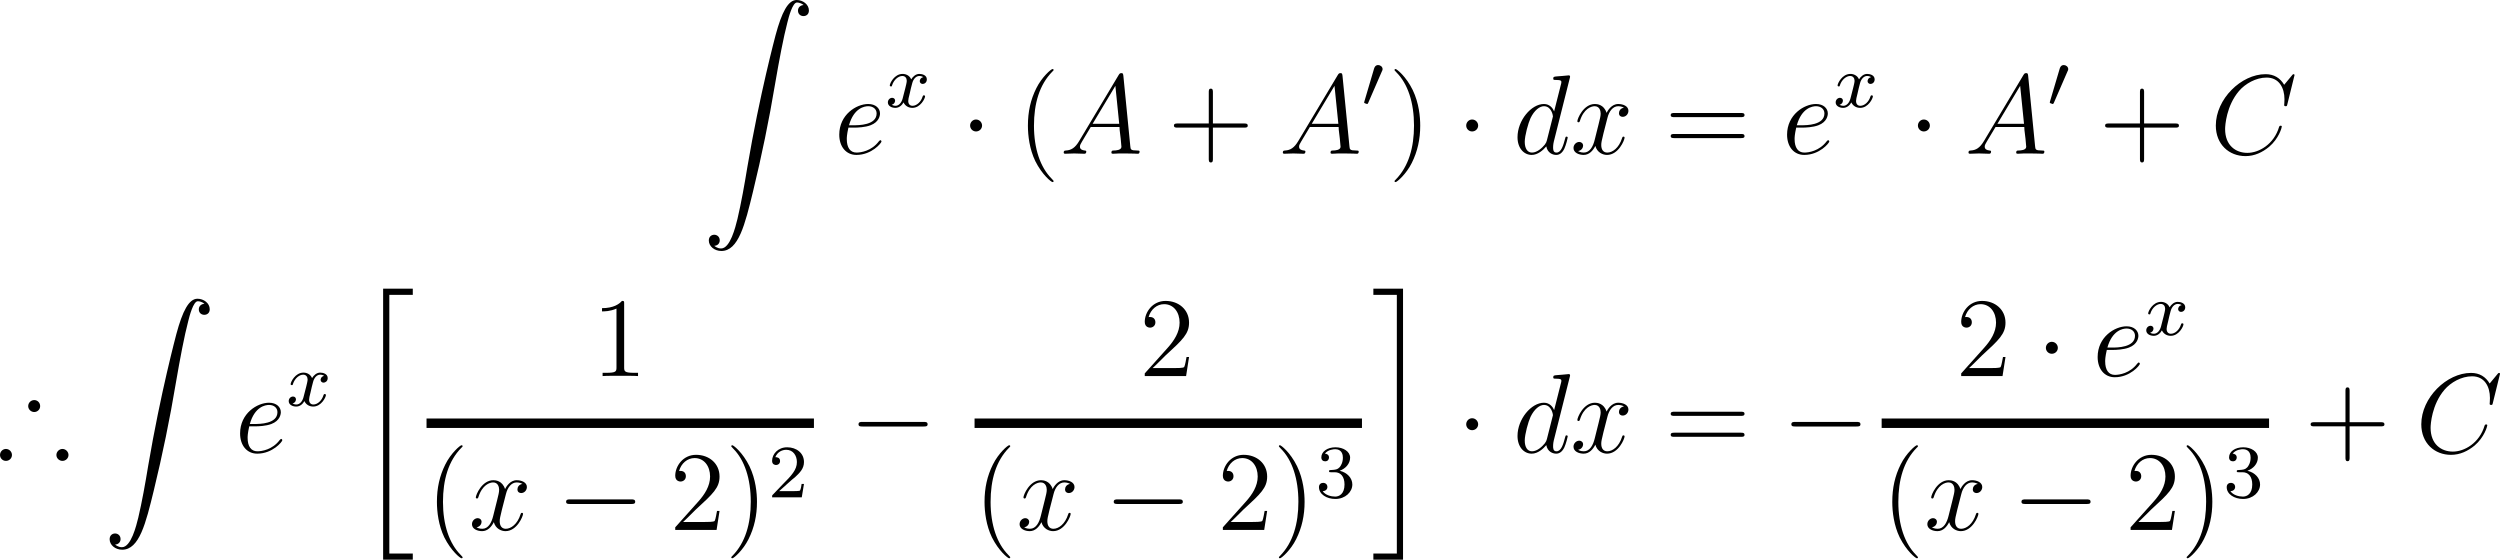 <?xml version="1.0" encoding="UTF-8"?>
<svg xmlns="http://www.w3.org/2000/svg" xmlns:xlink="http://www.w3.org/1999/xlink" width="330.728pt" height="74.041pt" viewBox="0 0 330.728 74.041" version="1.1">
<g id="surface1">
<path style=" stroke:none;fill-rule:nonzero;fill:rgb(0%,0%,0%);fill-opacity:1;" d="M 94.492 32.52 C 94.961 32.5 95.215 32.168 95.215 31.797 C 95.215 31.309 94.844 31.055 94.492 31.055 C 94.141 31.055 93.77 31.289 93.77 31.816 C 93.77 32.578 94.512 33.203 95.43 33.203 C 97.695 33.203 98.555 29.707 99.609 25.371 C 100.762 20.645 101.738 15.879 102.539 11.094 C 103.086 7.91 103.652 4.922 104.16 2.988 C 104.336 2.266 104.844 0.332 105.43 0.332 C 105.879 0.332 106.25 0.605 106.309 0.664 C 105.82 0.703 105.566 1.035 105.566 1.406 C 105.566 1.895 105.938 2.129 106.289 2.129 C 106.641 2.129 107.012 1.914 107.012 1.387 C 107.012 0.586 106.211 0 105.391 0 C 104.258 0 103.418 1.621 102.598 4.668 C 102.559 4.844 100.527 12.344 98.867 22.109 C 98.496 24.395 98.047 26.895 97.559 28.965 C 97.285 30.059 96.602 32.871 95.391 32.871 C 94.863 32.871 94.492 32.52 94.492 32.52 Z M 94.492 32.52 "/>
<path style=" stroke:none;fill-rule:nonzero;fill:rgb(0%,0%,0%);fill-opacity:1;" d="M 113.039 16.883 C 113.449 16.883 114.465 16.844 115.168 16.57 C 116.301 16.141 116.418 15.281 116.418 15.008 C 116.418 14.344 115.852 13.758 114.855 13.758 C 113.293 13.758 111.027 15.164 111.027 17.82 C 111.027 19.402 111.926 20.496 113.293 20.496 C 115.324 20.496 116.613 18.914 116.613 18.719 C 116.613 18.621 116.516 18.543 116.457 18.543 C 116.418 18.543 116.398 18.562 116.262 18.699 C 115.305 19.969 113.898 20.184 113.312 20.184 C 112.473 20.184 112.023 19.52 112.023 18.406 C 112.023 18.211 112.023 17.82 112.238 16.883 Z M 112.316 16.57 C 112.961 14.266 114.387 14.051 114.855 14.051 C 115.52 14.051 115.969 14.441 115.969 15.008 C 115.969 16.57 113.566 16.57 112.941 16.57 Z M 112.316 16.57 "/>
<path style=" stroke:none;fill-rule:nonzero;fill:rgb(0%,0%,0%);fill-opacity:1;" d="M 122.145 10.207 C 121.695 10.305 121.676 10.695 121.676 10.734 C 121.676 10.949 121.852 11.105 122.066 11.105 C 122.281 11.105 122.613 10.93 122.613 10.5 C 122.613 9.934 121.988 9.777 121.617 9.777 C 121.168 9.777 120.777 10.109 120.543 10.5 C 120.328 9.973 119.82 9.777 119.41 9.777 C 118.316 9.777 117.711 11.027 117.711 11.301 C 117.711 11.398 117.789 11.438 117.867 11.438 C 117.984 11.438 118.004 11.379 118.023 11.262 C 118.258 10.539 118.863 10.051 119.371 10.051 C 119.762 10.051 119.957 10.344 119.957 10.695 C 119.957 10.891 119.84 11.359 119.762 11.672 C 119.684 11.965 119.469 12.844 119.41 13.039 C 119.273 13.566 118.922 13.996 118.473 13.996 C 118.434 13.996 118.18 13.996 117.965 13.859 C 118.414 13.742 118.414 13.332 118.414 13.312 C 118.414 13.078 118.238 12.941 118.023 12.941 C 117.75 12.941 117.457 13.176 117.457 13.547 C 117.457 14.016 117.945 14.27 118.453 14.27 C 118.98 14.27 119.352 13.879 119.527 13.547 C 119.762 14.035 120.211 14.27 120.699 14.27 C 121.773 14.27 122.379 13.02 122.379 12.746 C 122.379 12.648 122.301 12.609 122.223 12.609 C 122.105 12.609 122.086 12.688 122.047 12.785 C 121.852 13.449 121.285 13.996 120.719 13.996 C 120.387 13.996 120.152 13.781 120.152 13.352 C 120.152 13.156 120.211 12.922 120.348 12.375 C 120.406 12.062 120.621 11.203 120.68 11.008 C 120.816 10.48 121.168 10.051 121.617 10.051 C 121.676 10.051 121.93 10.051 122.145 10.207 Z M 122.145 10.207 "/>
<path style=" stroke:none;fill-rule:nonzero;fill:rgb(0%,0%,0%);fill-opacity:1;" d="M 129.918 16.609 C 129.918 16.18 129.566 15.809 129.117 15.809 C 128.688 15.809 128.336 16.18 128.336 16.609 C 128.336 17.039 128.688 17.391 129.117 17.391 C 129.566 17.391 129.918 17.039 129.918 16.609 Z M 129.918 16.609 "/>
<path style=" stroke:none;fill-rule:nonzero;fill:rgb(0%,0%,0%);fill-opacity:1;" d="M 139.383 23.973 C 139.383 23.934 139.383 23.895 139.129 23.641 C 137.625 22.137 136.785 19.676 136.785 16.629 C 136.785 13.719 137.488 11.219 139.227 9.461 C 139.383 9.324 139.383 9.305 139.383 9.246 C 139.383 9.168 139.305 9.129 139.246 9.129 C 139.051 9.129 137.82 10.203 137.098 11.668 C 136.336 13.191 135.984 14.773 135.984 16.629 C 135.984 17.957 136.199 19.734 136.961 21.316 C 137.859 23.113 139.07 24.09 139.246 24.09 C 139.305 24.09 139.383 24.051 139.383 23.973 Z M 139.383 23.973 "/>
<path style=" stroke:none;fill-rule:nonzero;fill:rgb(0%,0%,0%);fill-opacity:1;" d="M 142.75 18.68 C 142.223 19.559 141.715 19.871 141.012 19.91 C 140.836 19.93 140.719 19.93 140.719 20.184 C 140.719 20.281 140.797 20.34 140.895 20.34 C 141.168 20.34 141.832 20.301 142.105 20.301 C 142.535 20.301 143.023 20.34 143.434 20.34 C 143.531 20.34 143.707 20.34 143.707 20.047 C 143.707 19.93 143.59 19.91 143.492 19.91 C 143.16 19.871 142.867 19.754 142.867 19.402 C 142.867 19.188 142.965 19.031 143.16 18.699 L 144.293 16.805 L 148.102 16.805 C 148.121 16.941 148.121 17.059 148.121 17.195 C 148.18 17.586 148.355 19.148 148.355 19.422 C 148.355 19.871 147.594 19.91 147.359 19.91 C 147.184 19.91 147.027 19.91 147.027 20.184 C 147.027 20.34 147.164 20.34 147.242 20.34 C 147.496 20.34 147.809 20.301 148.062 20.301 L 148.902 20.301 C 149.82 20.301 150.484 20.34 150.484 20.34 C 150.602 20.34 150.758 20.34 150.758 20.047 C 150.758 19.91 150.621 19.91 150.406 19.91 C 149.586 19.91 149.566 19.773 149.527 19.324 L 148.609 10.008 C 148.57 9.695 148.512 9.676 148.355 9.676 C 148.199 9.676 148.121 9.695 147.984 9.93 Z M 144.547 16.375 L 147.555 11.355 L 148.062 16.375 Z M 144.547 16.375 "/>
<path style=" stroke:none;fill-rule:nonzero;fill:rgb(0%,0%,0%);fill-opacity:1;" d="M 160.457 16.883 L 164.578 16.883 C 164.793 16.883 165.066 16.883 165.066 16.629 C 165.066 16.336 164.812 16.336 164.578 16.336 L 160.457 16.336 L 160.457 12.215 C 160.457 12 160.457 11.727 160.184 11.727 C 159.91 11.727 159.91 11.98 159.91 12.215 L 159.91 16.336 L 155.789 16.336 C 155.574 16.336 155.301 16.336 155.301 16.609 C 155.301 16.883 155.555 16.883 155.789 16.883 L 159.91 16.883 L 159.91 21.004 C 159.91 21.219 159.91 21.492 160.184 21.492 C 160.457 21.492 160.457 21.238 160.457 21.004 Z M 160.457 16.883 "/>
<path style=" stroke:none;fill-rule:nonzero;fill:rgb(0%,0%,0%);fill-opacity:1;" d="M 171.738 18.68 C 171.211 19.559 170.703 19.871 170 19.91 C 169.824 19.93 169.707 19.93 169.707 20.184 C 169.707 20.281 169.785 20.34 169.883 20.34 C 170.156 20.34 170.82 20.301 171.094 20.301 C 171.523 20.301 172.012 20.34 172.422 20.34 C 172.52 20.34 172.695 20.34 172.695 20.047 C 172.695 19.93 172.578 19.91 172.48 19.91 C 172.148 19.871 171.855 19.754 171.855 19.402 C 171.855 19.188 171.953 19.031 172.148 18.699 L 173.281 16.805 L 177.09 16.805 C 177.109 16.941 177.109 17.059 177.109 17.195 C 177.168 17.586 177.344 19.148 177.344 19.422 C 177.344 19.871 176.582 19.91 176.348 19.91 C 176.172 19.91 176.016 19.91 176.016 20.184 C 176.016 20.34 176.152 20.34 176.23 20.34 C 176.484 20.34 176.797 20.301 177.051 20.301 L 177.891 20.301 C 178.809 20.301 179.473 20.34 179.473 20.34 C 179.59 20.34 179.746 20.34 179.746 20.047 C 179.746 19.91 179.609 19.91 179.395 19.91 C 178.574 19.91 178.555 19.773 178.516 19.324 L 177.598 10.008 C 177.559 9.695 177.5 9.676 177.344 9.676 C 177.188 9.676 177.109 9.695 176.973 9.93 Z M 173.535 16.375 L 176.543 11.355 L 177.051 16.375 Z M 173.535 16.375 "/>
<path style=" stroke:none;fill-rule:nonzero;fill:rgb(0%,0%,0%);fill-opacity:1;" d="M 182.809 9.445 C 182.867 9.328 182.906 9.25 182.906 9.152 C 182.906 8.82 182.594 8.605 182.32 8.605 C 181.93 8.605 181.812 8.957 181.773 9.094 L 180.504 13.391 C 180.465 13.508 180.465 13.527 180.465 13.547 C 180.465 13.625 180.523 13.645 180.621 13.684 C 180.816 13.762 180.836 13.762 180.855 13.762 C 180.875 13.762 180.934 13.762 181.012 13.586 Z M 182.809 9.445 "/>
<path style=" stroke:none;fill-rule:nonzero;fill:rgb(0%,0%,0%);fill-opacity:1;" d="M 187.883 16.629 C 187.883 15.477 187.727 13.641 186.887 11.902 C 186.008 10.105 184.777 9.129 184.621 9.129 C 184.562 9.129 184.484 9.168 184.484 9.246 C 184.484 9.305 184.484 9.324 184.738 9.578 C 186.242 11.082 187.062 13.562 187.062 16.609 C 187.062 19.5 186.359 22 184.641 23.758 C 184.484 23.895 184.484 23.934 184.484 23.973 C 184.484 24.051 184.562 24.09 184.621 24.09 C 184.816 24.09 186.047 23.016 186.77 21.551 C 187.531 20.027 187.883 18.406 187.883 16.629 Z M 187.883 16.629 "/>
<path style=" stroke:none;fill-rule:nonzero;fill:rgb(0%,0%,0%);fill-opacity:1;" d="M 195.547 16.609 C 195.547 16.18 195.195 15.809 194.746 15.809 C 194.316 15.809 193.965 16.18 193.965 16.609 C 193.965 17.039 194.316 17.391 194.746 17.391 C 195.195 17.391 195.547 17.039 195.547 16.609 Z M 195.547 16.609 "/>
<path style=" stroke:none;fill-rule:nonzero;fill:rgb(0%,0%,0%);fill-opacity:1;" d="M 207.668 10.34 C 207.688 10.281 207.707 10.203 207.707 10.125 C 207.707 9.969 207.551 9.969 207.531 9.969 C 207.512 9.969 206.789 10.027 206.711 10.047 C 206.457 10.066 206.223 10.086 205.969 10.105 C 205.578 10.145 205.48 10.145 205.48 10.418 C 205.48 10.574 205.598 10.574 205.812 10.574 C 206.535 10.574 206.555 10.711 206.555 10.848 C 206.555 10.945 206.535 11.062 206.516 11.102 L 205.598 14.734 C 205.441 14.344 205.031 13.758 204.25 13.758 C 202.57 13.758 200.754 15.926 200.754 18.152 C 200.754 19.617 201.613 20.496 202.629 20.496 C 203.449 20.496 204.152 19.852 204.562 19.363 C 204.719 20.242 205.422 20.496 205.871 20.496 C 206.32 20.496 206.672 20.223 206.945 19.676 C 207.18 19.168 207.395 18.27 207.395 18.211 C 207.395 18.133 207.336 18.074 207.238 18.074 C 207.102 18.074 207.102 18.152 207.043 18.367 C 206.809 19.246 206.535 20.184 205.91 20.184 C 205.48 20.184 205.461 19.793 205.461 19.5 C 205.461 19.441 205.461 19.129 205.559 18.719 Z M 204.641 18.562 C 204.562 18.816 204.562 18.855 204.367 19.129 C 204.035 19.539 203.371 20.184 202.668 20.184 C 202.062 20.184 201.711 19.637 201.711 18.758 C 201.711 17.938 202.18 16.258 202.473 15.633 C 202.98 14.578 203.684 14.051 204.25 14.051 C 205.246 14.051 205.441 15.281 205.441 15.398 C 205.441 15.418 205.402 15.594 205.383 15.633 Z M 204.641 18.562 "/>
<path style=" stroke:none;fill-rule:nonzero;fill:rgb(0%,0%,0%);fill-opacity:1;" d="M 214.84 14.246 C 214.352 14.324 214.176 14.695 214.176 14.969 C 214.176 15.34 214.449 15.457 214.664 15.457 C 215.113 15.457 215.426 15.066 215.426 14.656 C 215.426 14.031 214.703 13.758 214.078 13.758 C 213.18 13.758 212.672 14.656 212.535 14.93 C 212.184 13.816 211.266 13.758 210.992 13.758 C 209.469 13.758 208.668 15.711 208.668 16.043 C 208.668 16.102 208.727 16.18 208.824 16.18 C 208.941 16.18 208.98 16.082 209 16.023 C 209.508 14.363 210.523 14.051 210.953 14.051 C 211.617 14.051 211.754 14.676 211.754 15.027 C 211.754 15.359 211.656 15.711 211.48 16.434 L 210.973 18.465 C 210.758 19.363 210.328 20.184 209.527 20.184 C 209.449 20.184 209.078 20.184 208.766 19.988 C 209.312 19.891 209.43 19.441 209.43 19.266 C 209.43 18.973 209.195 18.777 208.922 18.777 C 208.551 18.777 208.16 19.109 208.16 19.578 C 208.16 20.203 208.863 20.496 209.508 20.496 C 210.23 20.496 210.738 19.93 211.051 19.305 C 211.285 20.184 212.047 20.496 212.594 20.496 C 214.117 20.496 214.918 18.523 214.918 18.211 C 214.918 18.133 214.859 18.074 214.781 18.074 C 214.645 18.074 214.625 18.152 214.586 18.27 C 214.176 19.578 213.316 20.184 212.633 20.184 C 212.105 20.184 211.832 19.793 211.832 19.188 C 211.832 18.855 211.891 18.621 212.125 17.645 L 212.652 15.594 C 212.867 14.715 213.375 14.051 214.078 14.051 C 214.098 14.051 214.527 14.051 214.84 14.246 Z M 214.84 14.246 "/>
<path style=" stroke:none;fill-rule:nonzero;fill:rgb(0%,0%,0%);fill-opacity:1;" d="M 230.297 15.496 C 230.512 15.496 230.785 15.496 230.785 15.223 C 230.785 14.949 230.531 14.949 230.297 14.949 L 221.508 14.949 C 221.293 14.949 221.02 14.949 221.02 15.223 C 221.02 15.496 221.273 15.496 221.508 15.496 Z M 230.297 18.27 C 230.512 18.27 230.785 18.27 230.785 18.016 C 230.785 17.723 230.531 17.723 230.297 17.723 L 221.508 17.723 C 221.293 17.723 221.02 17.723 221.02 17.996 C 221.02 18.27 221.273 18.27 221.508 18.27 Z M 230.297 18.27 "/>
<path style=" stroke:none;fill-rule:nonzero;fill:rgb(0%,0%,0%);fill-opacity:1;" d="M 238.426 16.883 C 238.836 16.883 239.852 16.844 240.555 16.57 C 241.688 16.141 241.805 15.281 241.805 15.008 C 241.805 14.344 241.238 13.758 240.242 13.758 C 238.68 13.758 236.414 15.164 236.414 17.82 C 236.414 19.402 237.312 20.496 238.68 20.496 C 240.711 20.496 242 18.914 242 18.719 C 242 18.621 241.902 18.543 241.844 18.543 C 241.805 18.543 241.785 18.562 241.648 18.699 C 240.691 19.969 239.285 20.184 238.699 20.184 C 237.859 20.184 237.41 19.52 237.41 18.406 C 237.41 18.211 237.41 17.82 237.625 16.883 Z M 237.703 16.57 C 238.348 14.266 239.773 14.051 240.242 14.051 C 240.906 14.051 241.355 14.441 241.355 15.008 C 241.355 16.57 238.953 16.57 238.328 16.57 Z M 237.703 16.57 "/>
<path style=" stroke:none;fill-rule:nonzero;fill:rgb(0%,0%,0%);fill-opacity:1;" d="M 247.531 10.207 C 247.082 10.305 247.062 10.695 247.062 10.734 C 247.062 10.949 247.238 11.105 247.453 11.105 C 247.668 11.105 248 10.93 248 10.5 C 248 9.934 247.375 9.777 247.004 9.777 C 246.555 9.777 246.164 10.109 245.93 10.5 C 245.715 9.973 245.207 9.777 244.797 9.777 C 243.703 9.777 243.098 11.027 243.098 11.301 C 243.098 11.398 243.176 11.438 243.254 11.438 C 243.371 11.438 243.391 11.379 243.41 11.262 C 243.645 10.539 244.25 10.051 244.758 10.051 C 245.148 10.051 245.344 10.344 245.344 10.695 C 245.344 10.891 245.227 11.359 245.148 11.672 C 245.07 11.965 244.855 12.844 244.797 13.039 C 244.66 13.566 244.309 13.996 243.859 13.996 C 243.82 13.996 243.566 13.996 243.352 13.859 C 243.801 13.742 243.801 13.332 243.801 13.312 C 243.801 13.078 243.625 12.941 243.41 12.941 C 243.137 12.941 242.844 13.176 242.844 13.547 C 242.844 14.016 243.332 14.27 243.84 14.27 C 244.367 14.27 244.738 13.879 244.914 13.547 C 245.148 14.035 245.598 14.27 246.086 14.27 C 247.16 14.27 247.766 13.02 247.766 12.746 C 247.766 12.648 247.688 12.609 247.609 12.609 C 247.492 12.609 247.473 12.688 247.434 12.785 C 247.238 13.449 246.672 13.996 246.105 13.996 C 245.773 13.996 245.539 13.781 245.539 13.352 C 245.539 13.156 245.598 12.922 245.734 12.375 C 245.793 12.062 246.008 11.203 246.066 11.008 C 246.203 10.48 246.555 10.051 247.004 10.051 C 247.062 10.051 247.316 10.051 247.531 10.207 Z M 247.531 10.207 "/>
<path style=" stroke:none;fill-rule:nonzero;fill:rgb(0%,0%,0%);fill-opacity:1;" d="M 255.305 16.609 C 255.305 16.18 254.953 15.809 254.504 15.809 C 254.074 15.809 253.723 16.18 253.723 16.609 C 253.723 17.039 254.074 17.391 254.504 17.391 C 254.953 17.391 255.305 17.039 255.305 16.609 Z M 255.305 16.609 "/>
<path style=" stroke:none;fill-rule:nonzero;fill:rgb(0%,0%,0%);fill-opacity:1;" d="M 262.445 18.68 C 261.918 19.559 261.41 19.871 260.707 19.91 C 260.531 19.93 260.414 19.93 260.414 20.184 C 260.414 20.281 260.492 20.34 260.59 20.34 C 260.863 20.34 261.527 20.301 261.801 20.301 C 262.23 20.301 262.719 20.34 263.129 20.34 C 263.227 20.34 263.402 20.34 263.402 20.047 C 263.402 19.93 263.285 19.91 263.188 19.91 C 262.855 19.871 262.562 19.754 262.562 19.402 C 262.562 19.188 262.66 19.031 262.855 18.699 L 263.988 16.805 L 267.797 16.805 C 267.816 16.941 267.816 17.059 267.816 17.195 C 267.875 17.586 268.051 19.148 268.051 19.422 C 268.051 19.871 267.289 19.91 267.055 19.91 C 266.879 19.91 266.723 19.91 266.723 20.184 C 266.723 20.34 266.859 20.34 266.938 20.34 C 267.191 20.34 267.504 20.301 267.758 20.301 L 268.598 20.301 C 269.516 20.301 270.18 20.34 270.18 20.34 C 270.297 20.34 270.453 20.34 270.453 20.047 C 270.453 19.91 270.316 19.91 270.102 19.91 C 269.281 19.91 269.262 19.773 269.223 19.324 L 268.305 10.008 C 268.266 9.695 268.207 9.676 268.051 9.676 C 267.895 9.676 267.816 9.695 267.68 9.93 Z M 264.242 16.375 L 267.25 11.355 L 267.758 16.375 Z M 264.242 16.375 "/>
<path style=" stroke:none;fill-rule:nonzero;fill:rgb(0%,0%,0%);fill-opacity:1;" d="M 273.512 9.445 C 273.57 9.328 273.609 9.25 273.609 9.152 C 273.609 8.82 273.297 8.605 273.023 8.605 C 272.633 8.605 272.516 8.957 272.477 9.094 L 271.207 13.391 C 271.168 13.508 271.168 13.527 271.168 13.547 C 271.168 13.625 271.227 13.645 271.324 13.684 C 271.52 13.762 271.539 13.762 271.559 13.762 C 271.578 13.762 271.637 13.762 271.715 13.586 Z M 273.512 9.445 "/>
<path style=" stroke:none;fill-rule:nonzero;fill:rgb(0%,0%,0%);fill-opacity:1;" d="M 283.645 16.883 L 287.766 16.883 C 287.98 16.883 288.254 16.883 288.254 16.629 C 288.254 16.336 288 16.336 287.766 16.336 L 283.645 16.336 L 283.645 12.215 C 283.645 12 283.645 11.727 283.371 11.727 C 283.098 11.727 283.098 11.98 283.098 12.215 L 283.098 16.336 L 278.977 16.336 C 278.762 16.336 278.488 16.336 278.488 16.609 C 278.488 16.883 278.742 16.883 278.977 16.883 L 283.098 16.883 L 283.098 21.004 C 283.098 21.219 283.098 21.492 283.371 21.492 C 283.645 21.492 283.645 21.238 283.645 21.004 Z M 283.645 16.883 "/>
<path style=" stroke:none;fill-rule:nonzero;fill:rgb(0%,0%,0%);fill-opacity:1;" d="M 303.543 9.949 C 303.543 9.812 303.445 9.812 303.426 9.812 C 303.387 9.812 303.328 9.812 303.211 9.969 L 302.176 11.219 C 301.648 10.32 300.828 9.812 299.715 9.812 C 296.492 9.812 293.133 13.094 293.133 16.609 C 293.133 19.109 294.891 20.652 297.059 20.652 C 298.27 20.652 299.305 20.145 300.184 19.422 C 301.473 18.328 301.863 16.883 301.863 16.746 C 301.863 16.629 301.746 16.629 301.707 16.629 C 301.57 16.629 301.551 16.707 301.512 16.766 C 300.828 19.109 298.816 20.223 297.312 20.223 C 295.73 20.223 294.363 19.207 294.363 17.078 C 294.363 16.609 294.52 14.012 296.199 12.039 C 297.02 11.082 298.426 10.262 299.852 10.262 C 301.492 10.262 302.215 11.609 302.215 13.133 C 302.215 13.523 302.176 13.855 302.176 13.914 C 302.176 14.051 302.332 14.051 302.371 14.051 C 302.527 14.051 302.547 14.031 302.605 13.758 Z M 303.543 9.949 "/>
<path style=" stroke:none;fill-rule:nonzero;fill:rgb(0%,0%,0%);fill-opacity:1;" d="M 5.312 53.727 C 5.312 53.277 4.961 52.926 4.531 52.926 C 4.102 52.926 3.73 53.277 3.73 53.727 C 3.73 54.156 4.102 54.508 4.531 54.508 C 4.941 54.508 5.312 54.176 5.312 53.727 Z M 9.062 60.191 C 9.062 59.762 8.691 59.391 8.262 59.391 C 7.832 59.391 7.461 59.762 7.461 60.191 C 7.461 60.621 7.832 60.973 8.262 60.973 C 8.691 60.973 9.062 60.621 9.062 60.191 Z M 1.582 60.191 C 1.582 59.762 1.23 59.391 0.781 59.391 C 0.352 59.391 0 59.762 0 60.191 C 0 60.621 0.352 60.973 0.781 60.973 C 1.23 60.973 1.582 60.621 1.582 60.191 Z M 1.582 60.191 "/>
<path style=" stroke:none;fill-rule:nonzero;fill:rgb(0%,0%,0%);fill-opacity:1;" d="M 15.227 72.039 C 15.695 72.02 15.949 71.688 15.949 71.316 C 15.949 70.828 15.578 70.574 15.227 70.574 C 14.875 70.574 14.504 70.809 14.504 71.336 C 14.504 72.098 15.246 72.723 16.164 72.723 C 18.43 72.723 19.289 69.227 20.344 64.891 C 21.496 60.164 22.473 55.398 23.273 50.613 C 23.82 47.43 24.387 44.441 24.895 42.508 C 25.07 41.785 25.578 39.852 26.164 39.852 C 26.613 39.852 26.984 40.125 27.043 40.184 C 26.555 40.223 26.301 40.555 26.301 40.926 C 26.301 41.414 26.672 41.648 27.023 41.648 C 27.375 41.648 27.746 41.434 27.746 40.906 C 27.746 40.105 26.945 39.52 26.125 39.52 C 24.992 39.52 24.152 41.141 23.332 44.188 C 23.293 44.363 21.262 51.863 19.602 61.629 C 19.23 63.914 18.781 66.414 18.293 68.484 C 18.02 69.578 17.336 72.391 16.125 72.391 C 15.598 72.391 15.227 72.039 15.227 72.039 Z M 15.227 72.039 "/>
<path style=" stroke:none;fill-rule:nonzero;fill:rgb(0%,0%,0%);fill-opacity:1;" d="M 33.773 56.402 C 34.184 56.402 35.199 56.363 35.902 56.09 C 37.035 55.66 37.152 54.801 37.152 54.527 C 37.152 53.863 36.586 53.277 35.59 53.277 C 34.027 53.277 31.762 54.684 31.762 57.34 C 31.762 58.922 32.66 60.016 34.027 60.016 C 36.059 60.016 37.348 58.434 37.348 58.238 C 37.348 58.141 37.25 58.062 37.191 58.062 C 37.152 58.062 37.133 58.082 36.996 58.219 C 36.039 59.488 34.633 59.703 34.047 59.703 C 33.207 59.703 32.758 59.039 32.758 57.926 C 32.758 57.73 32.758 57.34 32.973 56.402 Z M 33.051 56.09 C 33.695 53.785 35.121 53.57 35.59 53.57 C 36.254 53.57 36.703 53.961 36.703 54.527 C 36.703 56.09 34.301 56.09 33.676 56.09 Z M 33.051 56.09 "/>
<path style=" stroke:none;fill-rule:nonzero;fill:rgb(0%,0%,0%);fill-opacity:1;" d="M 42.883 49.723 C 42.434 49.82 42.414 50.211 42.414 50.25 C 42.414 50.465 42.59 50.621 42.805 50.621 C 43.02 50.621 43.352 50.445 43.352 50.016 C 43.352 49.449 42.727 49.293 42.355 49.293 C 41.906 49.293 41.516 49.625 41.281 50.016 C 41.066 49.488 40.559 49.293 40.148 49.293 C 39.055 49.293 38.449 50.543 38.449 50.816 C 38.449 50.914 38.527 50.953 38.605 50.953 C 38.723 50.953 38.742 50.895 38.762 50.777 C 38.996 50.055 39.602 49.566 40.109 49.566 C 40.5 49.566 40.695 49.859 40.695 50.211 C 40.695 50.406 40.578 50.875 40.5 51.188 C 40.422 51.48 40.207 52.359 40.148 52.555 C 40.012 53.082 39.66 53.512 39.211 53.512 C 39.172 53.512 38.918 53.512 38.703 53.375 C 39.152 53.258 39.152 52.848 39.152 52.828 C 39.152 52.594 38.977 52.457 38.762 52.457 C 38.488 52.457 38.195 52.691 38.195 53.062 C 38.195 53.531 38.684 53.785 39.191 53.785 C 39.719 53.785 40.09 53.395 40.266 53.062 C 40.5 53.551 40.949 53.785 41.438 53.785 C 42.512 53.785 43.117 52.535 43.117 52.262 C 43.117 52.164 43.039 52.125 42.961 52.125 C 42.844 52.125 42.824 52.203 42.785 52.301 C 42.59 52.965 42.023 53.512 41.457 53.512 C 41.125 53.512 40.891 53.297 40.891 52.867 C 40.891 52.672 40.949 52.438 41.086 51.891 C 41.145 51.578 41.359 50.719 41.418 50.523 C 41.555 49.996 41.906 49.566 42.355 49.566 C 42.414 49.566 42.668 49.566 42.883 49.723 Z M 42.883 49.723 "/>
<path style=" stroke:none;fill-rule:nonzero;fill:rgb(0%,0%,0%);fill-opacity:1;" d="M 50.684 74.043 L 54.609 74.043 L 54.609 73.223 L 51.504 73.223 L 51.504 39.004 L 54.609 39.004 L 54.609 38.184 L 50.684 38.184 Z M 50.684 74.043 "/>
<path style=" stroke:none;fill-rule:nonzero;fill:rgb(0%,0%,0%);fill-opacity:1;" d="M 82.57 40.18 C 82.57 39.828 82.57 39.809 82.277 39.809 C 81.926 40.219 81.164 40.766 79.641 40.766 L 79.641 41.195 C 79.973 41.195 80.715 41.195 81.555 40.824 L 81.555 48.598 C 81.555 49.145 81.496 49.32 80.188 49.32 L 79.719 49.32 L 79.719 49.75 C 80.129 49.711 81.574 49.711 82.062 49.711 C 82.57 49.711 83.996 49.711 84.406 49.75 L 84.406 49.32 L 83.938 49.32 C 82.629 49.32 82.57 49.145 82.57 48.598 Z M 82.57 40.18 "/>
<path style="fill:none;stroke-width:1;stroke-linecap:butt;stroke-linejoin:miter;stroke:rgb(0%,0%,0%);stroke-opacity:1;stroke-miterlimit:10;" d="M 0.073 0.108 L 41.073 0.108 " transform="matrix(1.25,0,0,-1.25,56.335,56.124)"/>
<path style=" stroke:none;fill-rule:nonzero;fill:rgb(0%,0%,0%);fill-opacity:1;" d="M 61.199 73.742 C 61.199 73.703 61.199 73.664 60.945 73.41 C 59.441 71.906 58.602 69.445 58.602 66.398 C 58.602 63.488 59.305 60.988 61.043 59.23 C 61.199 59.094 61.199 59.074 61.199 59.016 C 61.199 58.938 61.121 58.898 61.062 58.898 C 60.867 58.898 59.637 59.973 58.914 61.438 C 58.152 62.961 57.801 64.543 57.801 66.398 C 57.801 67.727 58.016 69.504 58.777 71.086 C 59.676 72.883 60.887 73.859 61.062 73.859 C 61.121 73.859 61.199 73.82 61.199 73.742 Z M 61.199 73.742 "/>
<path style=" stroke:none;fill-rule:nonzero;fill:rgb(0%,0%,0%);fill-opacity:1;" d="M 69.117 64.016 C 68.629 64.094 68.453 64.465 68.453 64.738 C 68.453 65.109 68.727 65.227 68.941 65.227 C 69.391 65.227 69.703 64.836 69.703 64.426 C 69.703 63.801 68.98 63.527 68.355 63.527 C 67.457 63.527 66.949 64.426 66.812 64.699 C 66.461 63.586 65.543 63.527 65.27 63.527 C 63.746 63.527 62.945 65.48 62.945 65.812 C 62.945 65.871 63.004 65.949 63.102 65.949 C 63.219 65.949 63.258 65.852 63.277 65.793 C 63.785 64.133 64.801 63.82 65.23 63.82 C 65.895 63.82 66.031 64.445 66.031 64.797 C 66.031 65.129 65.934 65.48 65.758 66.203 L 65.25 68.234 C 65.035 69.133 64.605 69.953 63.805 69.953 C 63.727 69.953 63.355 69.953 63.043 69.758 C 63.59 69.66 63.707 69.211 63.707 69.035 C 63.707 68.742 63.473 68.547 63.199 68.547 C 62.828 68.547 62.438 68.879 62.438 69.348 C 62.438 69.973 63.141 70.266 63.785 70.266 C 64.508 70.266 65.016 69.699 65.328 69.074 C 65.562 69.953 66.324 70.266 66.871 70.266 C 68.395 70.266 69.195 68.293 69.195 67.98 C 69.195 67.902 69.137 67.844 69.059 67.844 C 68.922 67.844 68.902 67.922 68.863 68.039 C 68.453 69.348 67.594 69.953 66.91 69.953 C 66.383 69.953 66.109 69.562 66.109 68.957 C 66.109 68.625 66.168 68.391 66.402 67.414 L 66.93 65.363 C 67.145 64.484 67.652 63.82 68.355 63.82 C 68.375 63.82 68.805 63.82 69.117 64.016 Z M 69.117 64.016 "/>
<path style=" stroke:none;fill-rule:nonzero;fill:rgb(0%,0%,0%);fill-opacity:1;" d="M 83.504 66.672 C 83.758 66.672 84.031 66.672 84.031 66.379 C 84.031 66.066 83.758 66.066 83.504 66.066 L 75.418 66.066 C 75.164 66.066 74.891 66.066 74.891 66.379 C 74.891 66.672 75.164 66.672 75.418 66.672 Z M 83.504 66.672 "/>
<path style=" stroke:none;fill-rule:nonzero;fill:rgb(0%,0%,0%);fill-opacity:1;" d="M 95.188 67.59 L 94.855 67.59 C 94.797 67.844 94.68 68.684 94.543 68.918 C 94.426 69.055 93.586 69.055 93.137 69.055 L 90.363 69.055 C 90.773 68.703 91.691 67.746 92.062 67.395 C 94.348 65.305 95.188 64.523 95.188 63.039 C 95.188 61.32 93.82 60.168 92.082 60.168 C 90.363 60.168 89.328 61.652 89.328 62.941 C 89.328 63.703 89.992 63.703 90.031 63.703 C 90.363 63.703 90.734 63.469 90.734 63 C 90.734 62.57 90.461 62.297 90.031 62.297 C 89.914 62.297 89.875 62.297 89.836 62.316 C 90.109 61.301 90.93 60.598 91.887 60.598 C 93.156 60.598 93.938 61.672 93.938 63.039 C 93.938 64.309 93.215 65.422 92.355 66.379 L 89.328 69.758 L 89.328 70.109 L 94.797 70.109 Z M 95.188 67.59 "/>
<path style=" stroke:none;fill-rule:nonzero;fill:rgb(0%,0%,0%);fill-opacity:1;" d="M 100.141 66.398 C 100.141 65.246 99.984 63.41 99.145 61.672 C 98.266 59.875 97.035 58.898 96.879 58.898 C 96.82 58.898 96.742 58.938 96.742 59.016 C 96.742 59.074 96.742 59.094 96.996 59.348 C 98.5 60.852 99.32 63.332 99.32 66.379 C 99.32 69.27 98.617 71.77 96.898 73.527 C 96.742 73.664 96.742 73.703 96.742 73.742 C 96.742 73.82 96.82 73.859 96.879 73.859 C 97.074 73.859 98.305 72.785 99.027 71.32 C 99.789 69.797 100.141 68.176 100.141 66.398 Z M 100.141 66.398 "/>
<path style=" stroke:none;fill-rule:nonzero;fill:rgb(0%,0%,0%);fill-opacity:1;" d="M 104.426 63.762 C 104.582 63.605 104.992 63.273 105.168 63.137 C 105.773 62.57 106.359 62.023 106.359 61.125 C 106.359 59.934 105.363 59.172 104.133 59.172 C 102.922 59.172 102.141 60.07 102.141 60.969 C 102.141 61.457 102.531 61.516 102.668 61.516 C 102.883 61.516 103.195 61.379 103.195 60.988 C 103.195 60.48 102.688 60.48 102.57 60.48 C 102.863 59.738 103.527 59.504 104.016 59.504 C 104.934 59.504 105.422 60.285 105.422 61.125 C 105.422 62.16 104.699 62.922 103.508 64.113 L 102.258 65.422 C 102.141 65.52 102.141 65.539 102.141 65.793 L 106.066 65.793 L 106.359 64.016 L 106.047 64.016 C 106.027 64.211 105.949 64.699 105.832 64.895 C 105.773 64.973 105.012 64.973 104.855 64.973 L 103.078 64.973 Z M 104.426 63.762 "/>
<path style=" stroke:none;fill-rule:nonzero;fill:rgb(0%,0%,0%);fill-opacity:1;" d="M 122.188 56.422 C 122.441 56.422 122.715 56.422 122.715 56.129 C 122.715 55.816 122.441 55.816 122.188 55.816 L 114.102 55.816 C 113.848 55.816 113.574 55.816 113.574 56.129 C 113.574 56.422 113.848 56.422 114.102 56.422 Z M 122.188 56.422 "/>
<path style=" stroke:none;fill-rule:nonzero;fill:rgb(0%,0%,0%);fill-opacity:1;" d="M 157.301 47.23 L 156.969 47.23 C 156.91 47.484 156.793 48.324 156.656 48.559 C 156.539 48.695 155.699 48.695 155.25 48.695 L 152.477 48.695 C 152.887 48.344 153.805 47.387 154.176 47.035 C 156.461 44.945 157.301 44.164 157.301 42.68 C 157.301 40.961 155.934 39.809 154.195 39.809 C 152.477 39.809 151.441 41.293 151.441 42.582 C 151.441 43.344 152.105 43.344 152.145 43.344 C 152.477 43.344 152.848 43.109 152.848 42.641 C 152.848 42.211 152.574 41.938 152.145 41.938 C 152.027 41.938 151.988 41.938 151.949 41.957 C 152.223 40.941 153.043 40.238 154 40.238 C 155.27 40.238 156.051 41.312 156.051 42.68 C 156.051 43.949 155.328 45.062 154.469 46.02 L 151.441 49.398 L 151.441 49.75 L 156.91 49.75 Z M 157.301 47.23 "/>
<path style="fill:none;stroke-width:1;stroke-linecap:butt;stroke-linejoin:miter;stroke:rgb(0%,0%,0%);stroke-opacity:1;stroke-miterlimit:10;" d="M 0.116 0.108 L 41.116 0.108 " transform="matrix(1.25,0,0,-1.25,128.781,56.124)"/>
<path style=" stroke:none;fill-rule:nonzero;fill:rgb(0%,0%,0%);fill-opacity:1;" d="M 133.645 73.742 C 133.645 73.703 133.645 73.664 133.391 73.41 C 131.887 71.906 131.047 69.445 131.047 66.398 C 131.047 63.488 131.75 60.988 133.488 59.23 C 133.645 59.094 133.645 59.074 133.645 59.016 C 133.645 58.938 133.566 58.898 133.508 58.898 C 133.312 58.898 132.082 59.973 131.359 61.438 C 130.598 62.961 130.246 64.543 130.246 66.398 C 130.246 67.727 130.461 69.504 131.223 71.086 C 132.121 72.883 133.332 73.859 133.508 73.859 C 133.566 73.859 133.645 73.82 133.645 73.742 Z M 133.645 73.742 "/>
<path style=" stroke:none;fill-rule:nonzero;fill:rgb(0%,0%,0%);fill-opacity:1;" d="M 141.562 64.016 C 141.074 64.094 140.898 64.465 140.898 64.738 C 140.898 65.109 141.172 65.227 141.387 65.227 C 141.836 65.227 142.148 64.836 142.148 64.426 C 142.148 63.801 141.426 63.527 140.801 63.527 C 139.902 63.527 139.395 64.426 139.258 64.699 C 138.906 63.586 137.988 63.527 137.715 63.527 C 136.191 63.527 135.391 65.48 135.391 65.812 C 135.391 65.871 135.449 65.949 135.547 65.949 C 135.664 65.949 135.703 65.852 135.723 65.793 C 136.23 64.133 137.246 63.82 137.676 63.82 C 138.34 63.82 138.477 64.445 138.477 64.797 C 138.477 65.129 138.379 65.48 138.203 66.203 L 137.695 68.234 C 137.48 69.133 137.051 69.953 136.25 69.953 C 136.172 69.953 135.801 69.953 135.488 69.758 C 136.035 69.66 136.152 69.211 136.152 69.035 C 136.152 68.742 135.918 68.547 135.645 68.547 C 135.273 68.547 134.883 68.879 134.883 69.348 C 134.883 69.973 135.586 70.266 136.23 70.266 C 136.953 70.266 137.461 69.699 137.773 69.074 C 138.008 69.953 138.77 70.266 139.316 70.266 C 140.84 70.266 141.641 68.293 141.641 67.98 C 141.641 67.902 141.582 67.844 141.504 67.844 C 141.367 67.844 141.348 67.922 141.309 68.039 C 140.898 69.348 140.039 69.953 139.355 69.953 C 138.828 69.953 138.555 69.562 138.555 68.957 C 138.555 68.625 138.613 68.391 138.848 67.414 L 139.375 65.363 C 139.59 64.484 140.098 63.82 140.801 63.82 C 140.82 63.82 141.25 63.82 141.562 64.016 Z M 141.562 64.016 "/>
<path style=" stroke:none;fill-rule:nonzero;fill:rgb(0%,0%,0%);fill-opacity:1;" d="M 155.949 66.672 C 156.203 66.672 156.477 66.672 156.477 66.379 C 156.477 66.066 156.203 66.066 155.949 66.066 L 147.863 66.066 C 147.609 66.066 147.336 66.066 147.336 66.379 C 147.336 66.672 147.609 66.672 147.863 66.672 Z M 155.949 66.672 "/>
<path style=" stroke:none;fill-rule:nonzero;fill:rgb(0%,0%,0%);fill-opacity:1;" d="M 167.633 67.59 L 167.301 67.59 C 167.242 67.844 167.125 68.684 166.988 68.918 C 166.871 69.055 166.031 69.055 165.582 69.055 L 162.809 69.055 C 163.219 68.703 164.137 67.746 164.508 67.395 C 166.793 65.305 167.633 64.523 167.633 63.039 C 167.633 61.32 166.266 60.168 164.527 60.168 C 162.809 60.168 161.773 61.652 161.773 62.941 C 161.773 63.703 162.438 63.703 162.477 63.703 C 162.809 63.703 163.18 63.469 163.18 63 C 163.18 62.57 162.906 62.297 162.477 62.297 C 162.359 62.297 162.32 62.297 162.281 62.316 C 162.555 61.301 163.375 60.598 164.332 60.598 C 165.602 60.598 166.383 61.672 166.383 63.039 C 166.383 64.309 165.66 65.422 164.801 66.379 L 161.773 69.758 L 161.773 70.109 L 167.242 70.109 Z M 167.633 67.59 "/>
<path style=" stroke:none;fill-rule:nonzero;fill:rgb(0%,0%,0%);fill-opacity:1;" d="M 172.586 66.398 C 172.586 65.246 172.43 63.41 171.59 61.672 C 170.711 59.875 169.48 58.898 169.324 58.898 C 169.266 58.898 169.188 58.938 169.188 59.016 C 169.188 59.074 169.188 59.094 169.441 59.348 C 170.945 60.852 171.766 63.332 171.766 66.379 C 171.766 69.27 171.062 71.77 169.344 73.527 C 169.188 73.664 169.188 73.703 169.188 73.742 C 169.188 73.82 169.266 73.859 169.324 73.859 C 169.52 73.859 170.75 72.785 171.473 71.32 C 172.234 69.797 172.586 68.176 172.586 66.398 Z M 172.586 66.398 "/>
<path style=" stroke:none;fill-rule:nonzero;fill:rgb(0%,0%,0%);fill-opacity:1;" d="M 176.578 62.473 C 177.359 62.473 177.867 63.039 177.867 64.094 C 177.867 65.344 177.164 65.695 176.637 65.695 C 176.09 65.695 175.328 65.5 174.977 64.973 C 175.348 64.973 175.602 64.738 175.602 64.426 C 175.602 64.094 175.367 63.879 175.035 63.879 C 174.781 63.879 174.488 64.035 174.488 64.445 C 174.488 65.383 175.504 66.008 176.656 66.008 C 177.965 66.008 178.902 65.09 178.902 64.094 C 178.902 63.254 178.238 62.512 177.223 62.277 C 178.004 62.004 178.609 61.34 178.609 60.539 C 178.609 59.738 177.711 59.172 176.676 59.172 C 175.602 59.172 174.801 59.738 174.801 60.5 C 174.801 60.871 175.035 61.027 175.309 61.027 C 175.621 61.027 175.816 60.812 175.816 60.52 C 175.816 60.148 175.484 60.012 175.27 60.012 C 175.699 59.465 176.461 59.426 176.637 59.426 C 176.891 59.426 177.652 59.504 177.652 60.539 C 177.652 61.223 177.359 61.652 177.223 61.809 C 176.93 62.121 176.695 62.141 176.09 62.18 C 175.895 62.18 175.816 62.199 175.816 62.336 C 175.816 62.473 175.914 62.473 176.09 62.473 Z M 176.578 62.473 "/>
<path style=" stroke:none;fill-rule:nonzero;fill:rgb(0%,0%,0%);fill-opacity:1;" d="M 184.789 73.223 L 181.684 73.223 L 181.684 74.043 L 185.609 74.043 L 185.609 38.184 L 181.684 38.184 L 181.684 39.004 L 184.789 39.004 Z M 184.789 73.223 "/>
<path style=" stroke:none;fill-rule:nonzero;fill:rgb(0%,0%,0%);fill-opacity:1;" d="M 195.547 56.129 C 195.547 55.699 195.195 55.328 194.746 55.328 C 194.316 55.328 193.965 55.699 193.965 56.129 C 193.965 56.559 194.316 56.91 194.746 56.91 C 195.195 56.91 195.547 56.559 195.547 56.129 Z M 195.547 56.129 "/>
<path style=" stroke:none;fill-rule:nonzero;fill:rgb(0%,0%,0%);fill-opacity:1;" d="M 207.668 49.859 C 207.688 49.801 207.707 49.723 207.707 49.645 C 207.707 49.488 207.551 49.488 207.531 49.488 C 207.512 49.488 206.789 49.547 206.711 49.566 C 206.457 49.586 206.223 49.605 205.969 49.625 C 205.578 49.664 205.48 49.664 205.48 49.938 C 205.48 50.094 205.598 50.094 205.812 50.094 C 206.535 50.094 206.555 50.23 206.555 50.367 C 206.555 50.465 206.535 50.582 206.516 50.621 L 205.598 54.254 C 205.441 53.863 205.031 53.277 204.25 53.277 C 202.57 53.277 200.754 55.445 200.754 57.672 C 200.754 59.137 201.613 60.016 202.629 60.016 C 203.449 60.016 204.152 59.371 204.562 58.883 C 204.719 59.762 205.422 60.016 205.871 60.016 C 206.32 60.016 206.672 59.742 206.945 59.195 C 207.18 58.688 207.395 57.789 207.395 57.73 C 207.395 57.652 207.336 57.594 207.238 57.594 C 207.102 57.594 207.102 57.672 207.043 57.887 C 206.809 58.766 206.535 59.703 205.91 59.703 C 205.48 59.703 205.461 59.312 205.461 59.02 C 205.461 58.961 205.461 58.648 205.559 58.238 Z M 204.641 58.082 C 204.562 58.336 204.562 58.375 204.367 58.648 C 204.035 59.059 203.371 59.703 202.668 59.703 C 202.062 59.703 201.711 59.156 201.711 58.277 C 201.711 57.457 202.18 55.777 202.473 55.152 C 202.98 54.098 203.684 53.57 204.25 53.57 C 205.246 53.57 205.441 54.801 205.441 54.918 C 205.441 54.938 205.402 55.113 205.383 55.152 Z M 204.641 58.082 "/>
<path style=" stroke:none;fill-rule:nonzero;fill:rgb(0%,0%,0%);fill-opacity:1;" d="M 214.84 53.766 C 214.352 53.844 214.176 54.215 214.176 54.488 C 214.176 54.859 214.449 54.977 214.664 54.977 C 215.113 54.977 215.426 54.586 215.426 54.176 C 215.426 53.551 214.703 53.277 214.078 53.277 C 213.18 53.277 212.672 54.176 212.535 54.449 C 212.184 53.336 211.266 53.277 210.992 53.277 C 209.469 53.277 208.668 55.23 208.668 55.562 C 208.668 55.621 208.727 55.699 208.824 55.699 C 208.941 55.699 208.98 55.602 209 55.543 C 209.508 53.883 210.523 53.57 210.953 53.57 C 211.617 53.57 211.754 54.195 211.754 54.547 C 211.754 54.879 211.656 55.23 211.48 55.953 L 210.973 57.984 C 210.758 58.883 210.328 59.703 209.527 59.703 C 209.449 59.703 209.078 59.703 208.766 59.508 C 209.312 59.41 209.43 58.961 209.43 58.785 C 209.43 58.492 209.195 58.297 208.922 58.297 C 208.551 58.297 208.16 58.629 208.16 59.098 C 208.16 59.723 208.863 60.016 209.508 60.016 C 210.23 60.016 210.738 59.449 211.051 58.824 C 211.285 59.703 212.047 60.016 212.594 60.016 C 214.117 60.016 214.918 58.043 214.918 57.73 C 214.918 57.652 214.859 57.594 214.781 57.594 C 214.645 57.594 214.625 57.672 214.586 57.789 C 214.176 59.098 213.316 59.703 212.633 59.703 C 212.105 59.703 211.832 59.312 211.832 58.707 C 211.832 58.375 211.891 58.141 212.125 57.164 L 212.652 55.113 C 212.867 54.234 213.375 53.57 214.078 53.57 C 214.098 53.57 214.527 53.57 214.84 53.766 Z M 214.84 53.766 "/>
<path style=" stroke:none;fill-rule:nonzero;fill:rgb(0%,0%,0%);fill-opacity:1;" d="M 230.297 55.016 C 230.512 55.016 230.785 55.016 230.785 54.742 C 230.785 54.469 230.531 54.469 230.297 54.469 L 221.508 54.469 C 221.293 54.469 221.02 54.469 221.02 54.742 C 221.02 55.016 221.273 55.016 221.508 55.016 Z M 230.297 57.789 C 230.512 57.789 230.785 57.789 230.785 57.535 C 230.785 57.242 230.531 57.242 230.297 57.242 L 221.508 57.242 C 221.293 57.242 221.02 57.242 221.02 57.516 C 221.02 57.789 221.273 57.789 221.508 57.789 Z M 230.297 57.789 "/>
<path style=" stroke:none;fill-rule:nonzero;fill:rgb(0%,0%,0%);fill-opacity:1;" d="M 245.594 56.422 C 245.848 56.422 246.121 56.422 246.121 56.129 C 246.121 55.816 245.848 55.816 245.594 55.816 L 237.508 55.816 C 237.254 55.816 236.98 55.816 236.98 56.129 C 236.98 56.422 237.254 56.422 237.508 56.422 Z M 245.594 56.422 "/>
<path style=" stroke:none;fill-rule:nonzero;fill:rgb(0%,0%,0%);fill-opacity:1;" d="M 265.309 47.23 L 264.977 47.23 C 264.918 47.484 264.801 48.324 264.664 48.559 C 264.547 48.695 263.707 48.695 263.258 48.695 L 260.484 48.695 C 260.895 48.344 261.812 47.387 262.184 47.035 C 264.469 44.945 265.309 44.164 265.309 42.68 C 265.309 40.961 263.941 39.809 262.203 39.809 C 260.484 39.809 259.449 41.293 259.449 42.582 C 259.449 43.344 260.113 43.344 260.152 43.344 C 260.484 43.344 260.855 43.109 260.855 42.641 C 260.855 42.211 260.582 41.938 260.152 41.938 C 260.035 41.938 259.996 41.938 259.957 41.957 C 260.23 40.941 261.051 40.238 262.008 40.238 C 263.277 40.238 264.059 41.312 264.059 42.68 C 264.059 43.949 263.336 45.062 262.477 46.02 L 259.449 49.398 L 259.449 49.75 L 264.918 49.75 Z M 265.309 47.23 "/>
<path style=" stroke:none;fill-rule:nonzero;fill:rgb(0%,0%,0%);fill-opacity:1;" d="M 272.234 46.02 C 272.234 45.59 271.883 45.219 271.434 45.219 C 271.004 45.219 270.652 45.59 270.652 46.02 C 270.652 46.449 271.004 46.801 271.434 46.801 C 271.883 46.801 272.234 46.449 272.234 46.02 Z M 272.234 46.02 "/>
<path style=" stroke:none;fill-rule:nonzero;fill:rgb(0%,0%,0%);fill-opacity:1;" d="M 279.512 46.293 C 279.922 46.293 280.938 46.254 281.641 45.98 C 282.773 45.551 282.891 44.691 282.891 44.418 C 282.891 43.754 282.324 43.168 281.328 43.168 C 279.766 43.168 277.5 44.574 277.5 47.23 C 277.5 48.812 278.398 49.906 279.766 49.906 C 281.797 49.906 283.086 48.324 283.086 48.129 C 283.086 48.031 282.988 47.953 282.93 47.953 C 282.891 47.953 282.871 47.973 282.734 48.109 C 281.777 49.379 280.371 49.594 279.785 49.594 C 278.945 49.594 278.496 48.93 278.496 47.816 C 278.496 47.621 278.496 47.23 278.711 46.293 Z M 278.789 45.98 C 279.434 43.676 280.859 43.461 281.328 43.461 C 281.992 43.461 282.441 43.852 282.441 44.418 C 282.441 45.98 280.039 45.98 279.414 45.98 Z M 278.789 45.98 "/>
<path style=" stroke:none;fill-rule:nonzero;fill:rgb(0%,0%,0%);fill-opacity:1;" d="M 288.617 40.363 C 288.168 40.461 288.148 40.852 288.148 40.891 C 288.148 41.105 288.324 41.262 288.539 41.262 C 288.754 41.262 289.086 41.086 289.086 40.656 C 289.086 40.09 288.461 39.934 288.09 39.934 C 287.641 39.934 287.25 40.266 287.016 40.656 C 286.801 40.129 286.293 39.934 285.883 39.934 C 284.789 39.934 284.184 41.184 284.184 41.457 C 284.184 41.555 284.262 41.594 284.34 41.594 C 284.457 41.594 284.477 41.535 284.496 41.418 C 284.73 40.695 285.336 40.207 285.844 40.207 C 286.234 40.207 286.43 40.5 286.43 40.852 C 286.43 41.047 286.312 41.516 286.234 41.828 C 286.156 42.121 285.941 43 285.883 43.195 C 285.746 43.723 285.395 44.152 284.945 44.152 C 284.906 44.152 284.652 44.152 284.438 44.016 C 284.887 43.898 284.887 43.488 284.887 43.469 C 284.887 43.234 284.711 43.098 284.496 43.098 C 284.223 43.098 283.93 43.332 283.93 43.703 C 283.93 44.172 284.418 44.426 284.926 44.426 C 285.453 44.426 285.824 44.035 286 43.703 C 286.234 44.191 286.684 44.426 287.172 44.426 C 288.246 44.426 288.852 43.176 288.852 42.902 C 288.852 42.805 288.773 42.766 288.695 42.766 C 288.578 42.766 288.559 42.844 288.52 42.941 C 288.324 43.605 287.758 44.152 287.191 44.152 C 286.859 44.152 286.625 43.938 286.625 43.508 C 286.625 43.312 286.684 43.078 286.82 42.531 C 286.879 42.219 287.094 41.359 287.152 41.164 C 287.289 40.637 287.641 40.207 288.09 40.207 C 288.148 40.207 288.402 40.207 288.617 40.363 Z M 288.617 40.363 "/>
<path style="fill:none;stroke-width:1;stroke-linecap:butt;stroke-linejoin:miter;stroke:rgb(0%,0%,0%);stroke-opacity:1;stroke-miterlimit:10;" d="M 0.048 0.108 L 41.048 0.108 " transform="matrix(1.25,0,0,-1.25,248.866,56.124)"/>
<path style=" stroke:none;fill-rule:nonzero;fill:rgb(0%,0%,0%);fill-opacity:1;" d="M 253.73 73.742 C 253.73 73.703 253.73 73.664 253.477 73.41 C 251.973 71.906 251.133 69.445 251.133 66.398 C 251.133 63.488 251.836 60.988 253.574 59.23 C 253.73 59.094 253.73 59.074 253.73 59.016 C 253.73 58.938 253.652 58.898 253.594 58.898 C 253.398 58.898 252.168 59.973 251.445 61.438 C 250.684 62.961 250.332 64.543 250.332 66.398 C 250.332 67.727 250.547 69.504 251.309 71.086 C 252.207 72.883 253.418 73.859 253.594 73.859 C 253.652 73.859 253.73 73.82 253.73 73.742 Z M 253.73 73.742 "/>
<path style=" stroke:none;fill-rule:nonzero;fill:rgb(0%,0%,0%);fill-opacity:1;" d="M 261.648 64.016 C 261.16 64.094 260.984 64.465 260.984 64.738 C 260.984 65.109 261.258 65.227 261.473 65.227 C 261.922 65.227 262.234 64.836 262.234 64.426 C 262.234 63.801 261.512 63.527 260.887 63.527 C 259.988 63.527 259.48 64.426 259.344 64.699 C 258.992 63.586 258.074 63.527 257.801 63.527 C 256.277 63.527 255.477 65.48 255.477 65.812 C 255.477 65.871 255.535 65.949 255.633 65.949 C 255.75 65.949 255.789 65.852 255.809 65.793 C 256.316 64.133 257.332 63.82 257.762 63.82 C 258.426 63.82 258.562 64.445 258.562 64.797 C 258.562 65.129 258.465 65.48 258.289 66.203 L 257.781 68.234 C 257.566 69.133 257.137 69.953 256.336 69.953 C 256.258 69.953 255.887 69.953 255.574 69.758 C 256.121 69.66 256.238 69.211 256.238 69.035 C 256.238 68.742 256.004 68.547 255.73 68.547 C 255.359 68.547 254.969 68.879 254.969 69.348 C 254.969 69.973 255.672 70.266 256.316 70.266 C 257.039 70.266 257.547 69.699 257.859 69.074 C 258.094 69.953 258.855 70.266 259.402 70.266 C 260.926 70.266 261.727 68.293 261.727 67.98 C 261.727 67.902 261.668 67.844 261.59 67.844 C 261.453 67.844 261.434 67.922 261.395 68.039 C 260.984 69.348 260.125 69.953 259.441 69.953 C 258.914 69.953 258.641 69.562 258.641 68.957 C 258.641 68.625 258.699 68.391 258.934 67.414 L 259.461 65.363 C 259.676 64.484 260.184 63.82 260.887 63.82 C 260.906 63.82 261.336 63.82 261.648 64.016 Z M 261.648 64.016 "/>
<path style=" stroke:none;fill-rule:nonzero;fill:rgb(0%,0%,0%);fill-opacity:1;" d="M 276.035 66.672 C 276.289 66.672 276.562 66.672 276.562 66.379 C 276.562 66.066 276.289 66.066 276.035 66.066 L 267.949 66.066 C 267.695 66.066 267.422 66.066 267.422 66.379 C 267.422 66.672 267.695 66.672 267.949 66.672 Z M 276.035 66.672 "/>
<path style=" stroke:none;fill-rule:nonzero;fill:rgb(0%,0%,0%);fill-opacity:1;" d="M 287.719 67.59 L 287.387 67.59 C 287.328 67.844 287.211 68.684 287.074 68.918 C 286.957 69.055 286.117 69.055 285.668 69.055 L 282.895 69.055 C 283.305 68.703 284.223 67.746 284.594 67.395 C 286.879 65.305 287.719 64.523 287.719 63.039 C 287.719 61.32 286.352 60.168 284.613 60.168 C 282.895 60.168 281.859 61.652 281.859 62.941 C 281.859 63.703 282.523 63.703 282.562 63.703 C 282.895 63.703 283.266 63.469 283.266 63 C 283.266 62.57 282.992 62.297 282.562 62.297 C 282.445 62.297 282.406 62.297 282.367 62.316 C 282.641 61.301 283.461 60.598 284.418 60.598 C 285.688 60.598 286.469 61.672 286.469 63.039 C 286.469 64.309 285.746 65.422 284.887 66.379 L 281.859 69.758 L 281.859 70.109 L 287.328 70.109 Z M 287.719 67.59 "/>
<path style=" stroke:none;fill-rule:nonzero;fill:rgb(0%,0%,0%);fill-opacity:1;" d="M 292.672 66.398 C 292.672 65.246 292.516 63.41 291.676 61.672 C 290.797 59.875 289.566 58.898 289.41 58.898 C 289.352 58.898 289.273 58.938 289.273 59.016 C 289.273 59.074 289.273 59.094 289.527 59.348 C 291.031 60.852 291.852 63.332 291.852 66.379 C 291.852 69.27 291.148 71.77 289.43 73.527 C 289.273 73.664 289.273 73.703 289.273 73.742 C 289.273 73.82 289.352 73.859 289.41 73.859 C 289.605 73.859 290.836 72.785 291.559 71.32 C 292.32 69.797 292.672 68.176 292.672 66.398 Z M 292.672 66.398 "/>
<path style=" stroke:none;fill-rule:nonzero;fill:rgb(0%,0%,0%);fill-opacity:1;" d="M 296.664 62.473 C 297.445 62.473 297.953 63.039 297.953 64.094 C 297.953 65.344 297.25 65.695 296.723 65.695 C 296.176 65.695 295.414 65.5 295.062 64.973 C 295.434 64.973 295.688 64.738 295.688 64.426 C 295.688 64.094 295.453 63.879 295.121 63.879 C 294.867 63.879 294.574 64.035 294.574 64.445 C 294.574 65.383 295.59 66.008 296.742 66.008 C 298.051 66.008 298.988 65.09 298.988 64.094 C 298.988 63.254 298.324 62.512 297.309 62.277 C 298.09 62.004 298.695 61.34 298.695 60.539 C 298.695 59.738 297.797 59.172 296.762 59.172 C 295.688 59.172 294.887 59.738 294.887 60.5 C 294.887 60.871 295.121 61.027 295.395 61.027 C 295.707 61.027 295.902 60.812 295.902 60.52 C 295.902 60.148 295.57 60.012 295.355 60.012 C 295.785 59.465 296.547 59.426 296.723 59.426 C 296.977 59.426 297.738 59.504 297.738 60.539 C 297.738 61.223 297.445 61.652 297.309 61.809 C 297.016 62.121 296.781 62.141 296.176 62.18 C 295.98 62.18 295.902 62.199 295.902 62.336 C 295.902 62.473 296 62.473 296.176 62.473 Z M 296.664 62.473 "/>
<path style=" stroke:none;fill-rule:nonzero;fill:rgb(0%,0%,0%);fill-opacity:1;" d="M 310.832 56.402 L 314.953 56.402 C 315.168 56.402 315.441 56.402 315.441 56.148 C 315.441 55.855 315.188 55.855 314.953 55.855 L 310.832 55.855 L 310.832 51.734 C 310.832 51.52 310.832 51.246 310.559 51.246 C 310.285 51.246 310.285 51.5 310.285 51.734 L 310.285 55.855 L 306.164 55.855 C 305.949 55.855 305.676 55.855 305.676 56.129 C 305.676 56.402 305.93 56.402 306.164 56.402 L 310.285 56.402 L 310.285 60.523 C 310.285 60.738 310.285 61.012 310.559 61.012 C 310.832 61.012 310.832 60.758 310.832 60.523 Z M 310.832 56.402 "/>
<path style=" stroke:none;fill-rule:nonzero;fill:rgb(0%,0%,0%);fill-opacity:1;" d="M 330.727 49.469 C 330.727 49.332 330.629 49.332 330.609 49.332 C 330.57 49.332 330.512 49.332 330.395 49.488 L 329.359 50.738 C 328.832 49.84 328.012 49.332 326.898 49.332 C 323.676 49.332 320.316 52.613 320.316 56.129 C 320.316 58.629 322.074 60.172 324.242 60.172 C 325.453 60.172 326.488 59.664 327.367 58.941 C 328.656 57.848 329.047 56.402 329.047 56.266 C 329.047 56.148 328.93 56.148 328.891 56.148 C 328.754 56.148 328.734 56.227 328.695 56.285 C 328.012 58.629 326 59.742 324.496 59.742 C 322.914 59.742 321.547 58.727 321.547 56.598 C 321.547 56.129 321.703 53.531 323.383 51.559 C 324.203 50.602 325.609 49.781 327.035 49.781 C 328.676 49.781 329.398 51.129 329.398 52.652 C 329.398 53.043 329.359 53.375 329.359 53.434 C 329.359 53.57 329.516 53.57 329.555 53.57 C 329.711 53.57 329.73 53.551 329.789 53.277 Z M 330.727 49.469 "/>
</g>
</svg>
